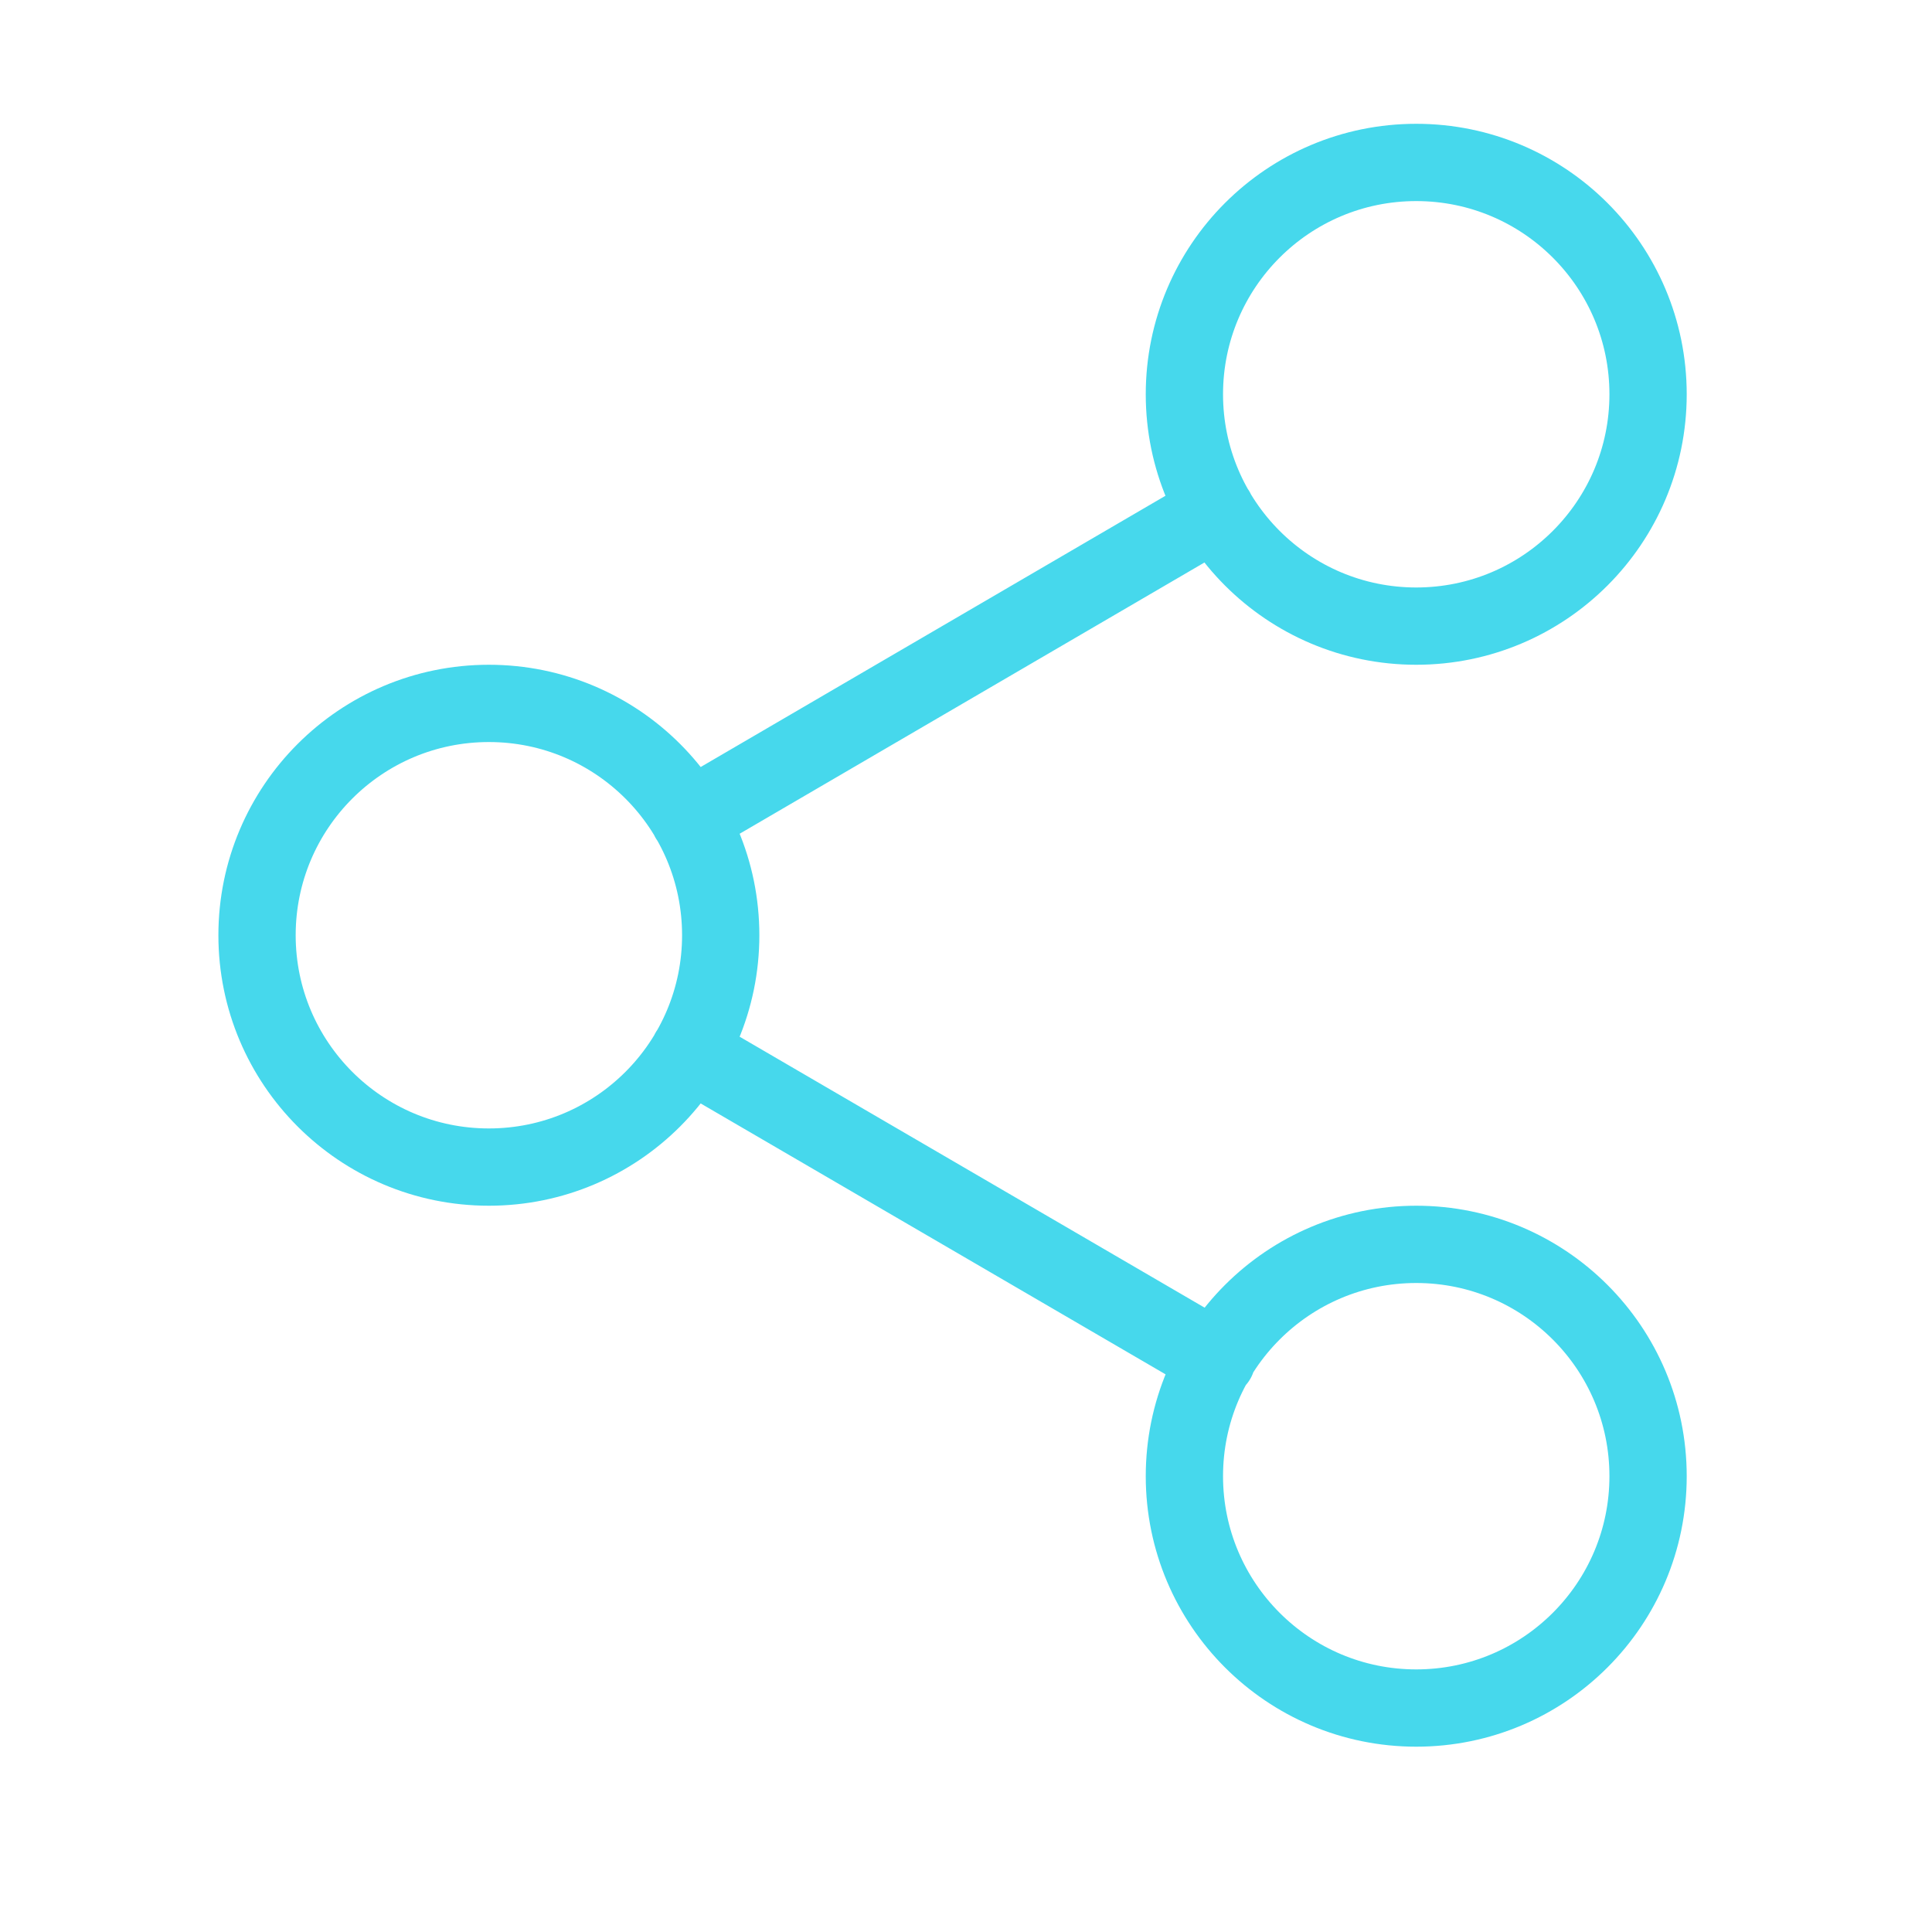<svg width="25" height="25" viewBox="0 0 25 25" fill="none" xmlns="http://www.w3.org/2000/svg">
<g id="share-07">
<path id="Icon" d="M8.916 13.612L15.746 17.592M15.736 6.612L8.916 10.592M21.326 5.102C21.326 6.758 19.983 8.102 18.326 8.102C16.669 8.102 15.326 6.758 15.326 5.102C15.326 3.445 16.669 2.102 18.326 2.102C19.983 2.102 21.326 3.445 21.326 5.102ZM9.326 12.102C9.326 13.758 7.983 15.102 6.326 15.102C4.669 15.102 3.326 13.758 3.326 12.102C3.326 10.445 4.669 9.102 6.326 9.102C7.983 9.102 9.326 10.445 9.326 12.102ZM21.326 19.102C21.326 20.758 19.983 22.102 18.326 22.102C16.669 22.102 15.326 20.758 15.326 19.102C15.326 17.445 16.669 16.102 18.326 16.102C19.983 16.102 21.326 17.445 21.326 19.102Z" stroke="#46D8EC" stroke-linecap="round" stroke-linejoin="round"/>
</g>
</svg>
